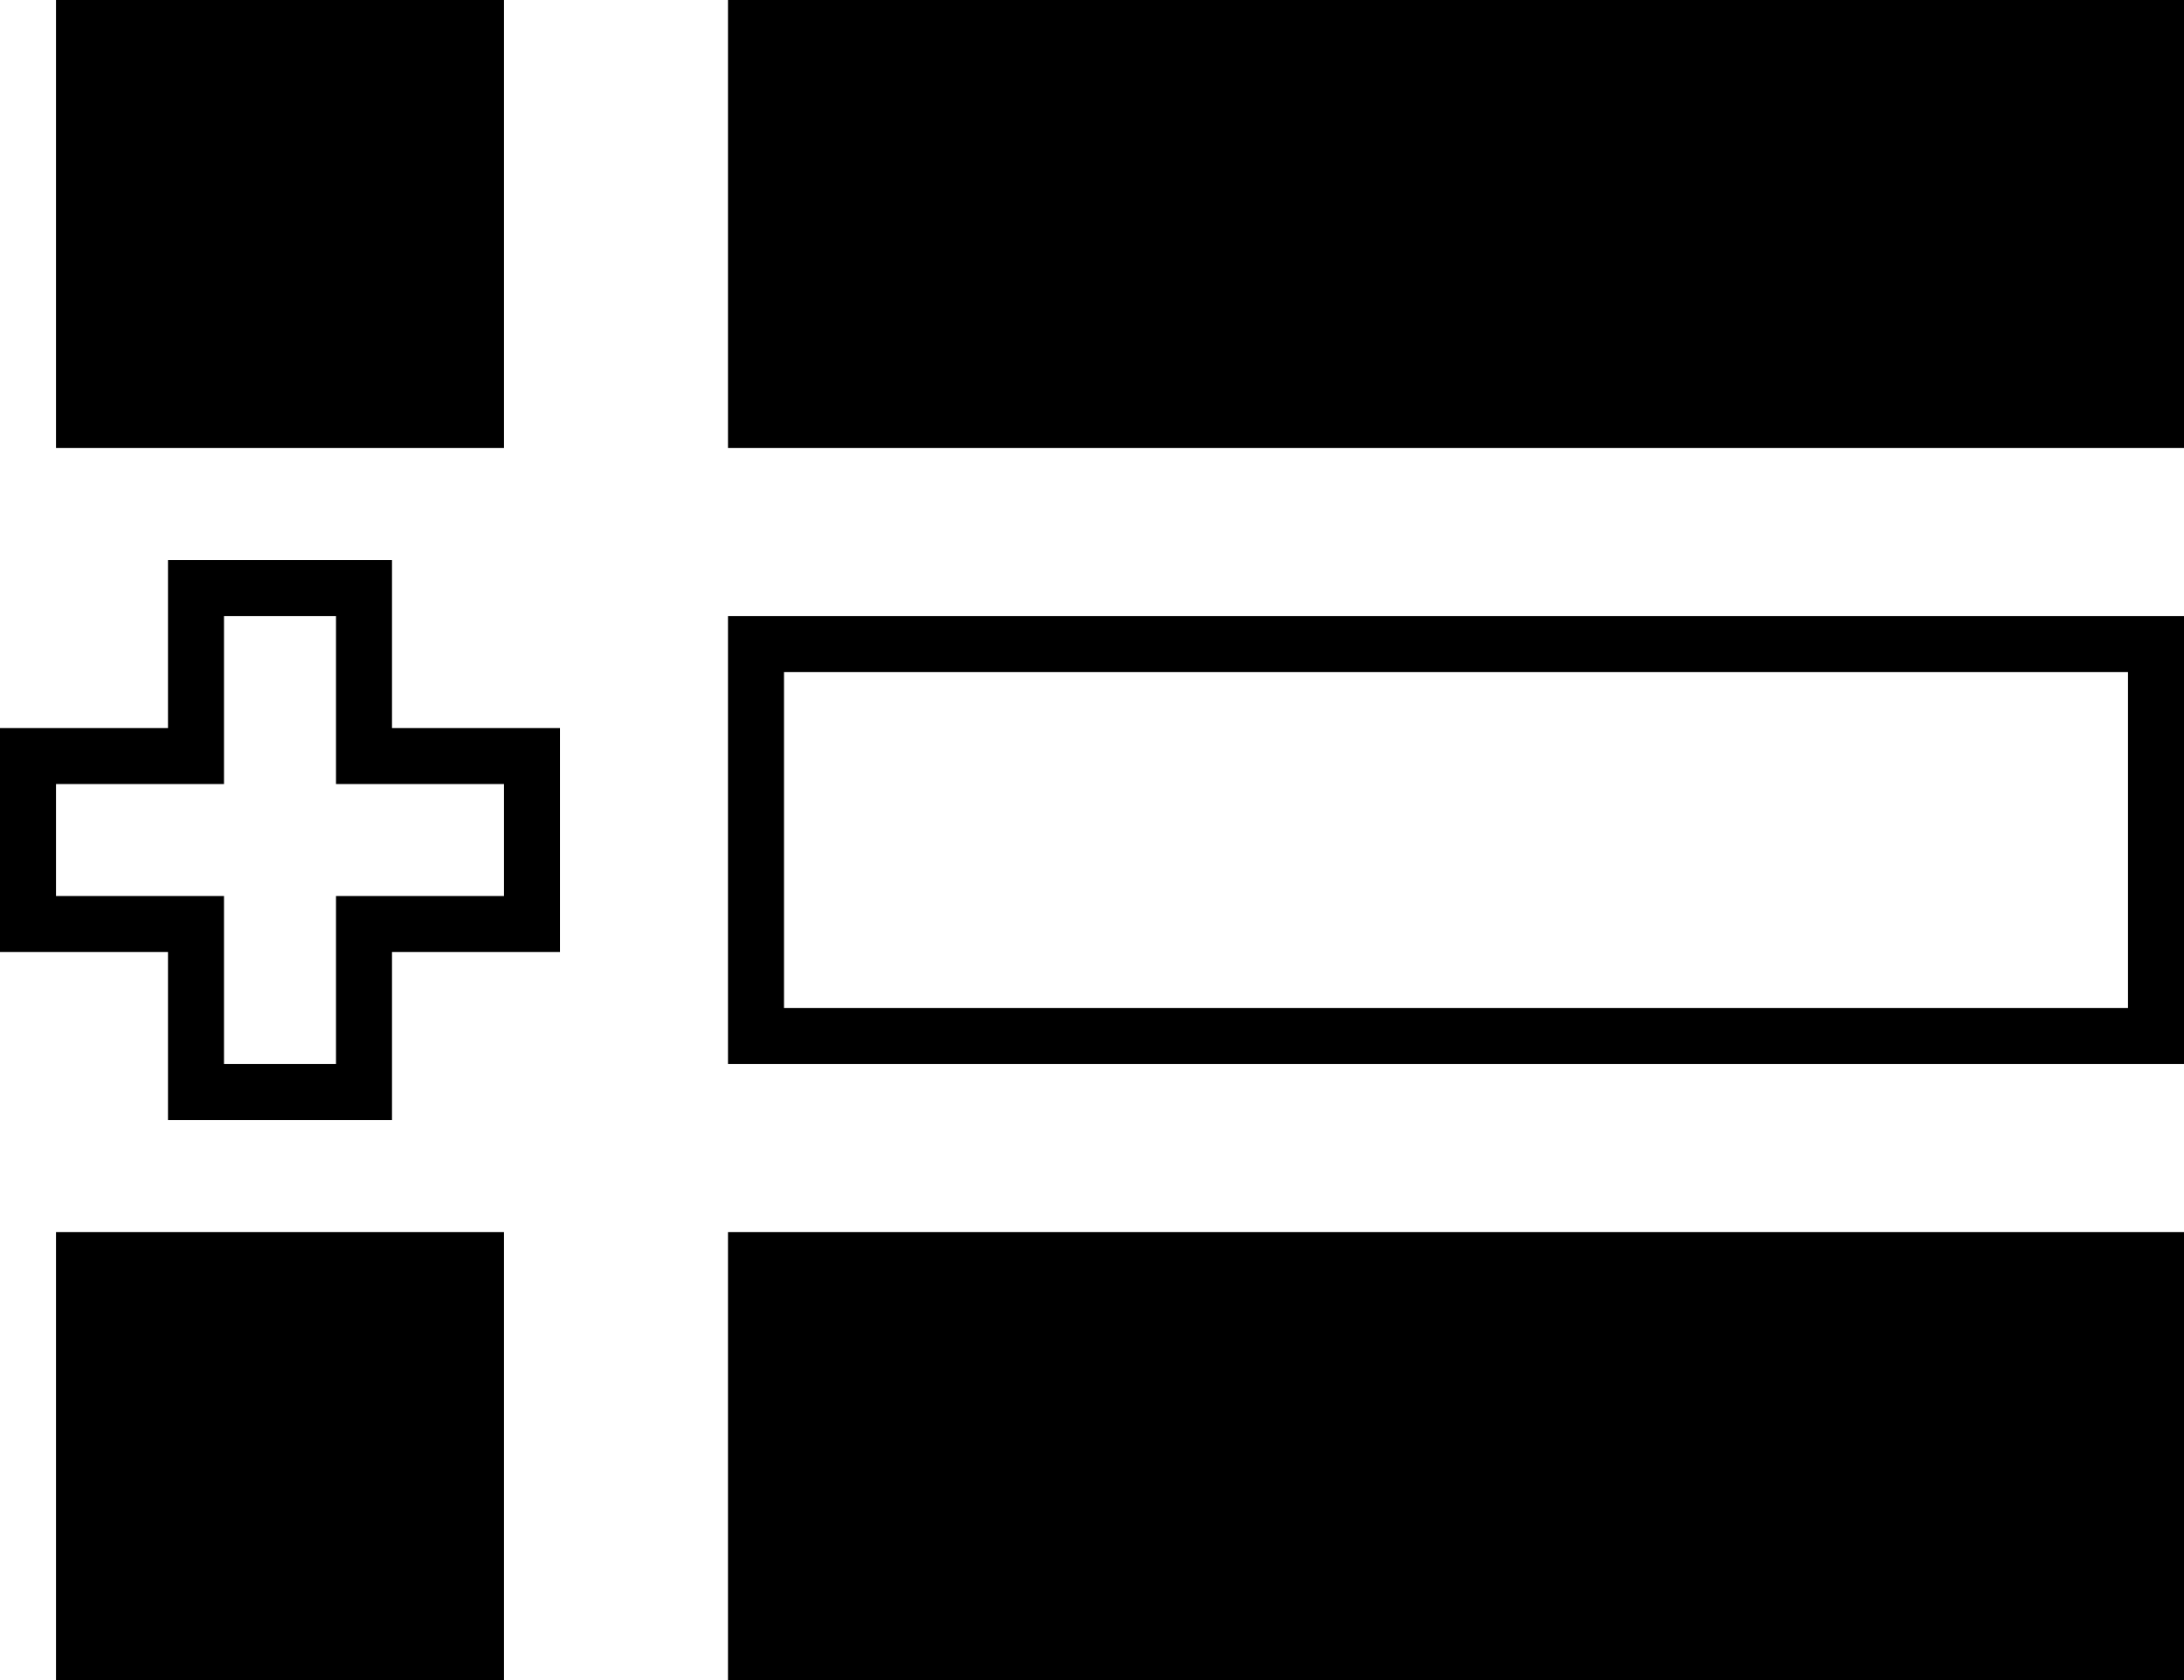 ﻿<?xml version="1.0" encoding="utf-8"?>

<svg xmlns="http://www.w3.org/2000/svg" xmlns:xlink="http://www.w3.org/1999/xlink" version="1.1" viewBox="18 24 39 30" preserveAspectRatio="xMidyMid meet">
	<path fill="#000000" fill-opacity="1" d="M 19,24L 19,32L 27,32L 27,24L 19,24 Z M 31,24L 31,32L 57,32L 57,24L 31,24 Z M 31,43L 57,43L 57,35L 31,35L 31,43 Z M 32,42L 32,36L 56,36L 56,42L 32,42 Z M 21,44L 25,44L 25,41L 28,41L 28,37L 25,37L 25,34L 21,34L 21,37L 18,37L 18,41L 21,41L 21,44 Z M 22,43L 22,40L 19,40L 19,38L 22,38L 22,35L 24,35L 24,38L 27,38L 27,40L 24,40L 24,43L 22,43 Z M 19,46L 19,54L 27,54L 27,46L 19,46 Z M 31,46L 31,54L 57,54L 57,46L 31,46 Z "/>
</svg>
